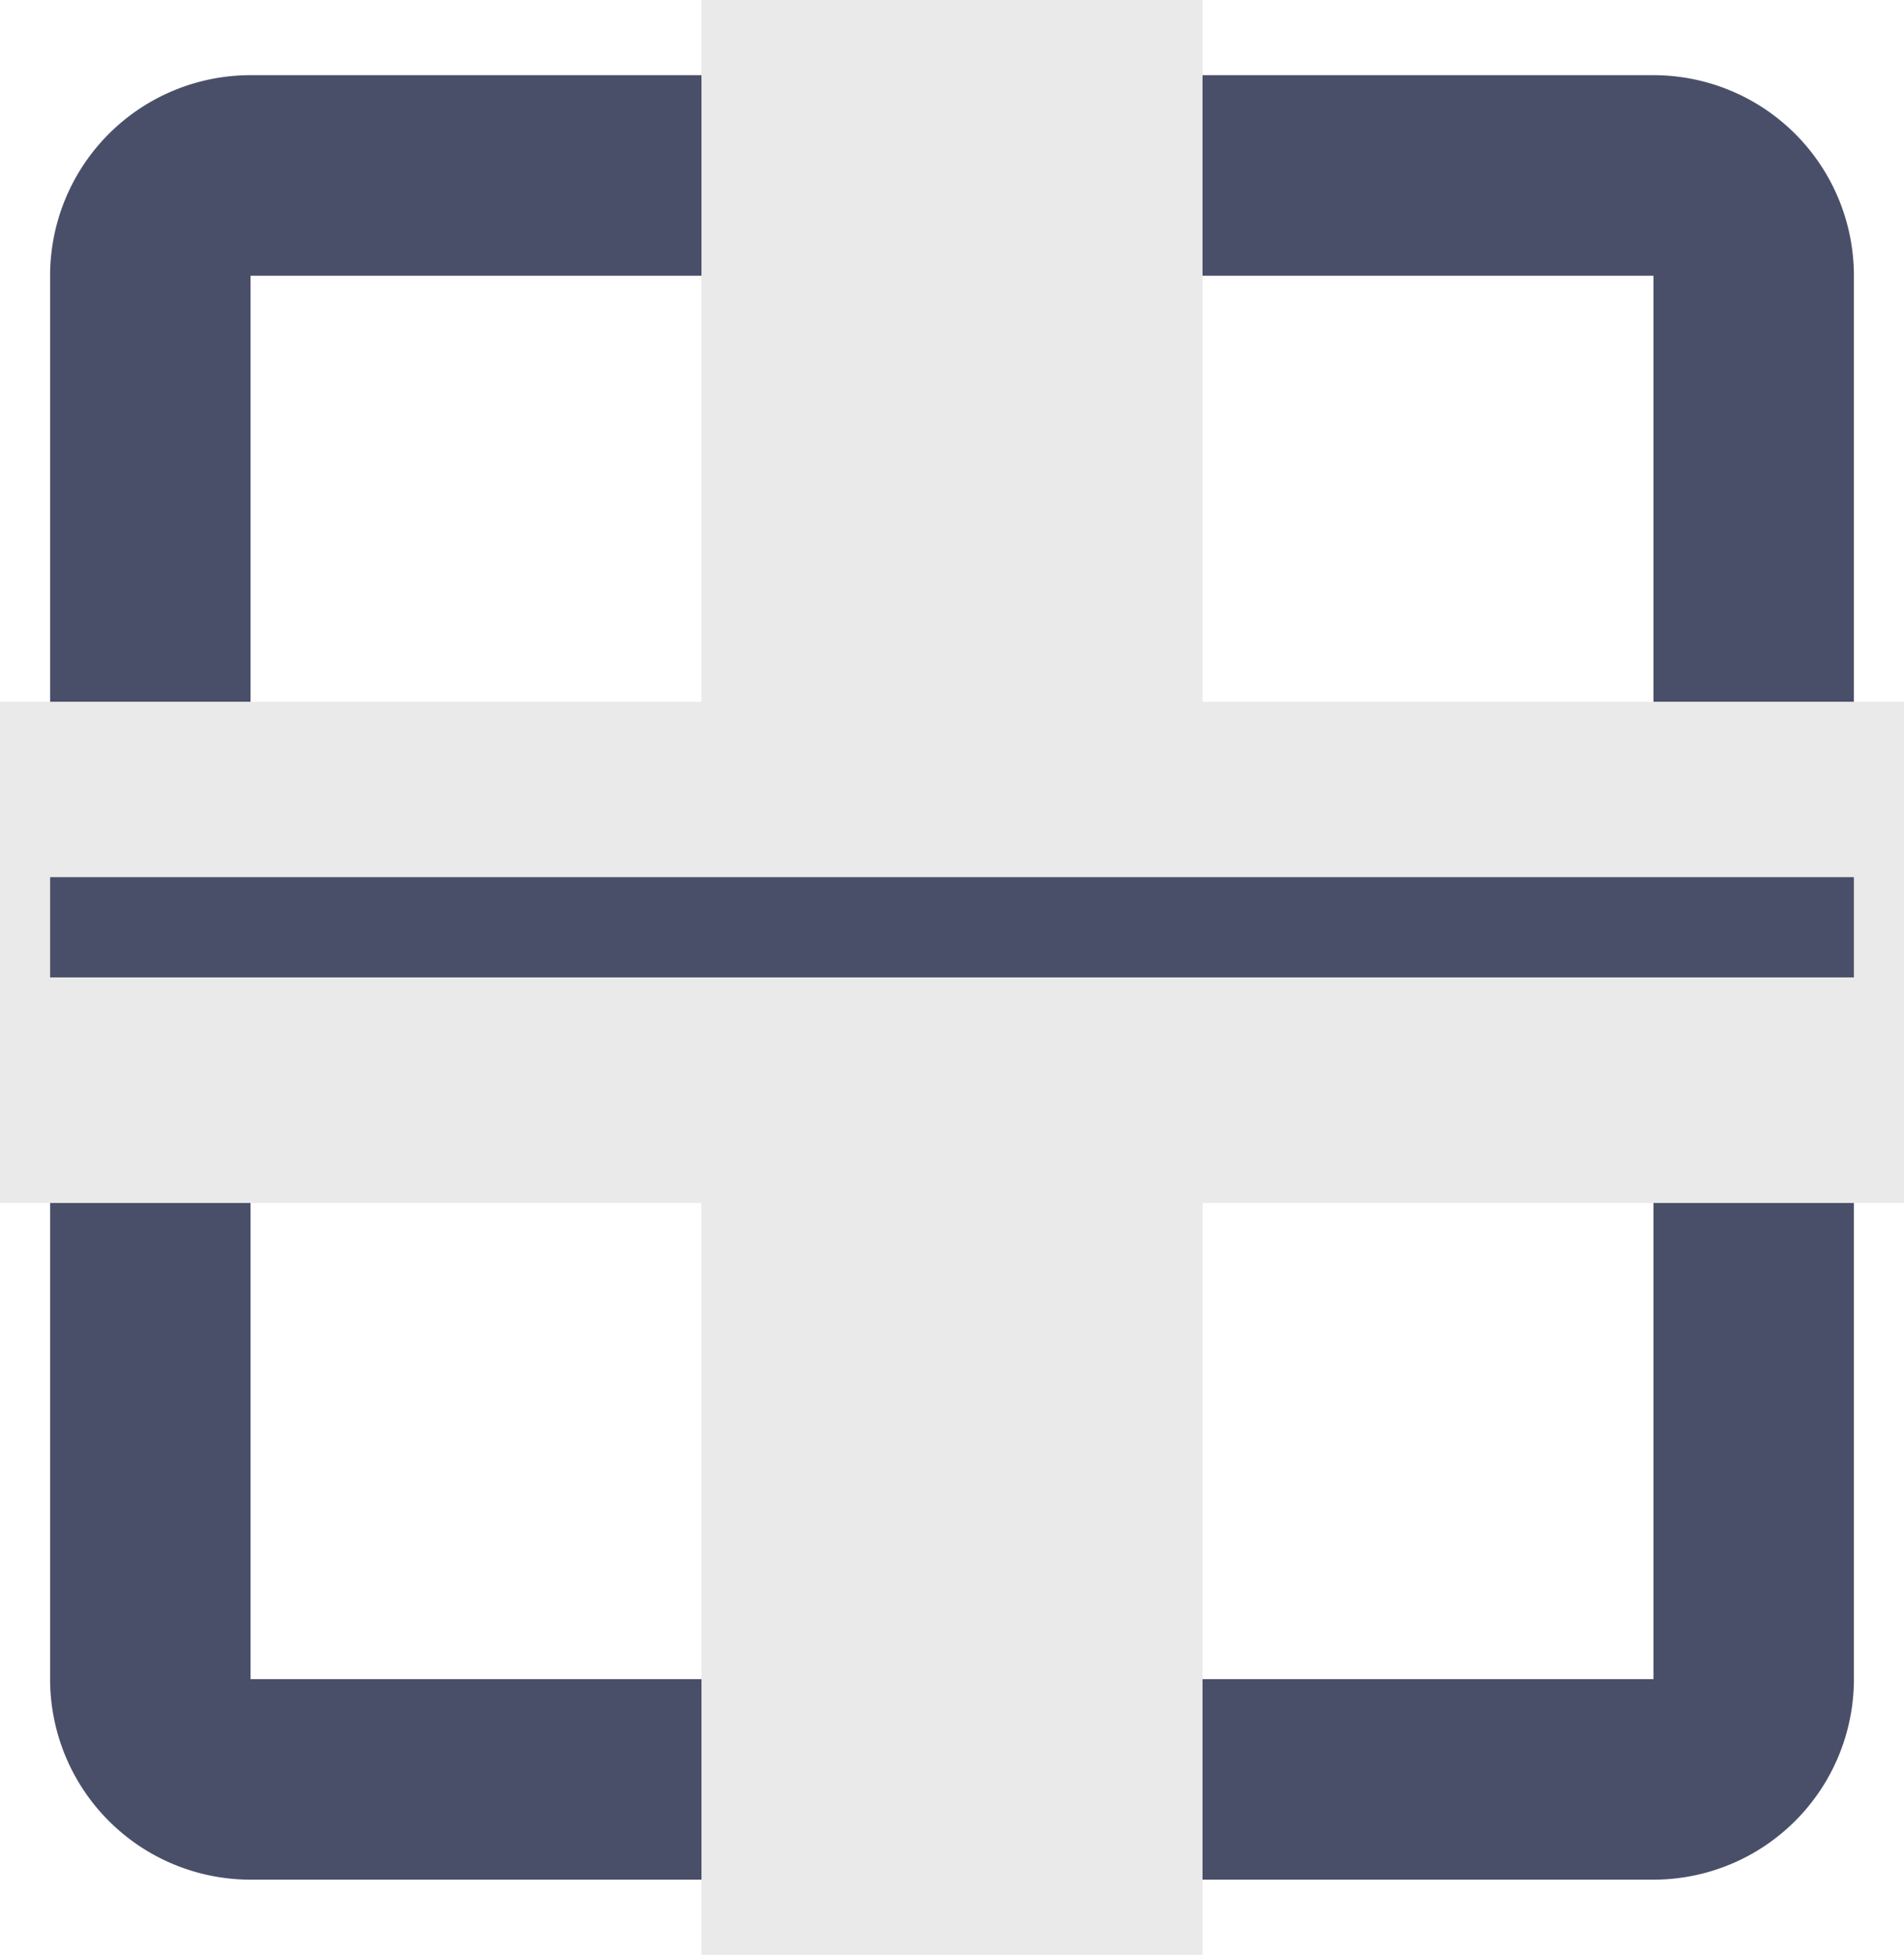 <svg xmlns="http://www.w3.org/2000/svg" width="19" height="19.5" xmlns:v="https://vecta.io/nano"><path d="M2.5 2.75v14h14v-14h-14m0-2h14a2 2 0 0 1 2 2v14a2 2 0 0 1-2 2h-14a2 2 0 0 1-2-2v-14a2 2 0 0 1 2-2z" fill="#4a4f69"/><g fill="#eaeaea"><path d="M0 7h19v5H0z"/><path d="M12 0v19.5H7V0z"/></g><path d="M.5 9.25h18" fill="none" stroke="#4a4f69"/></svg>